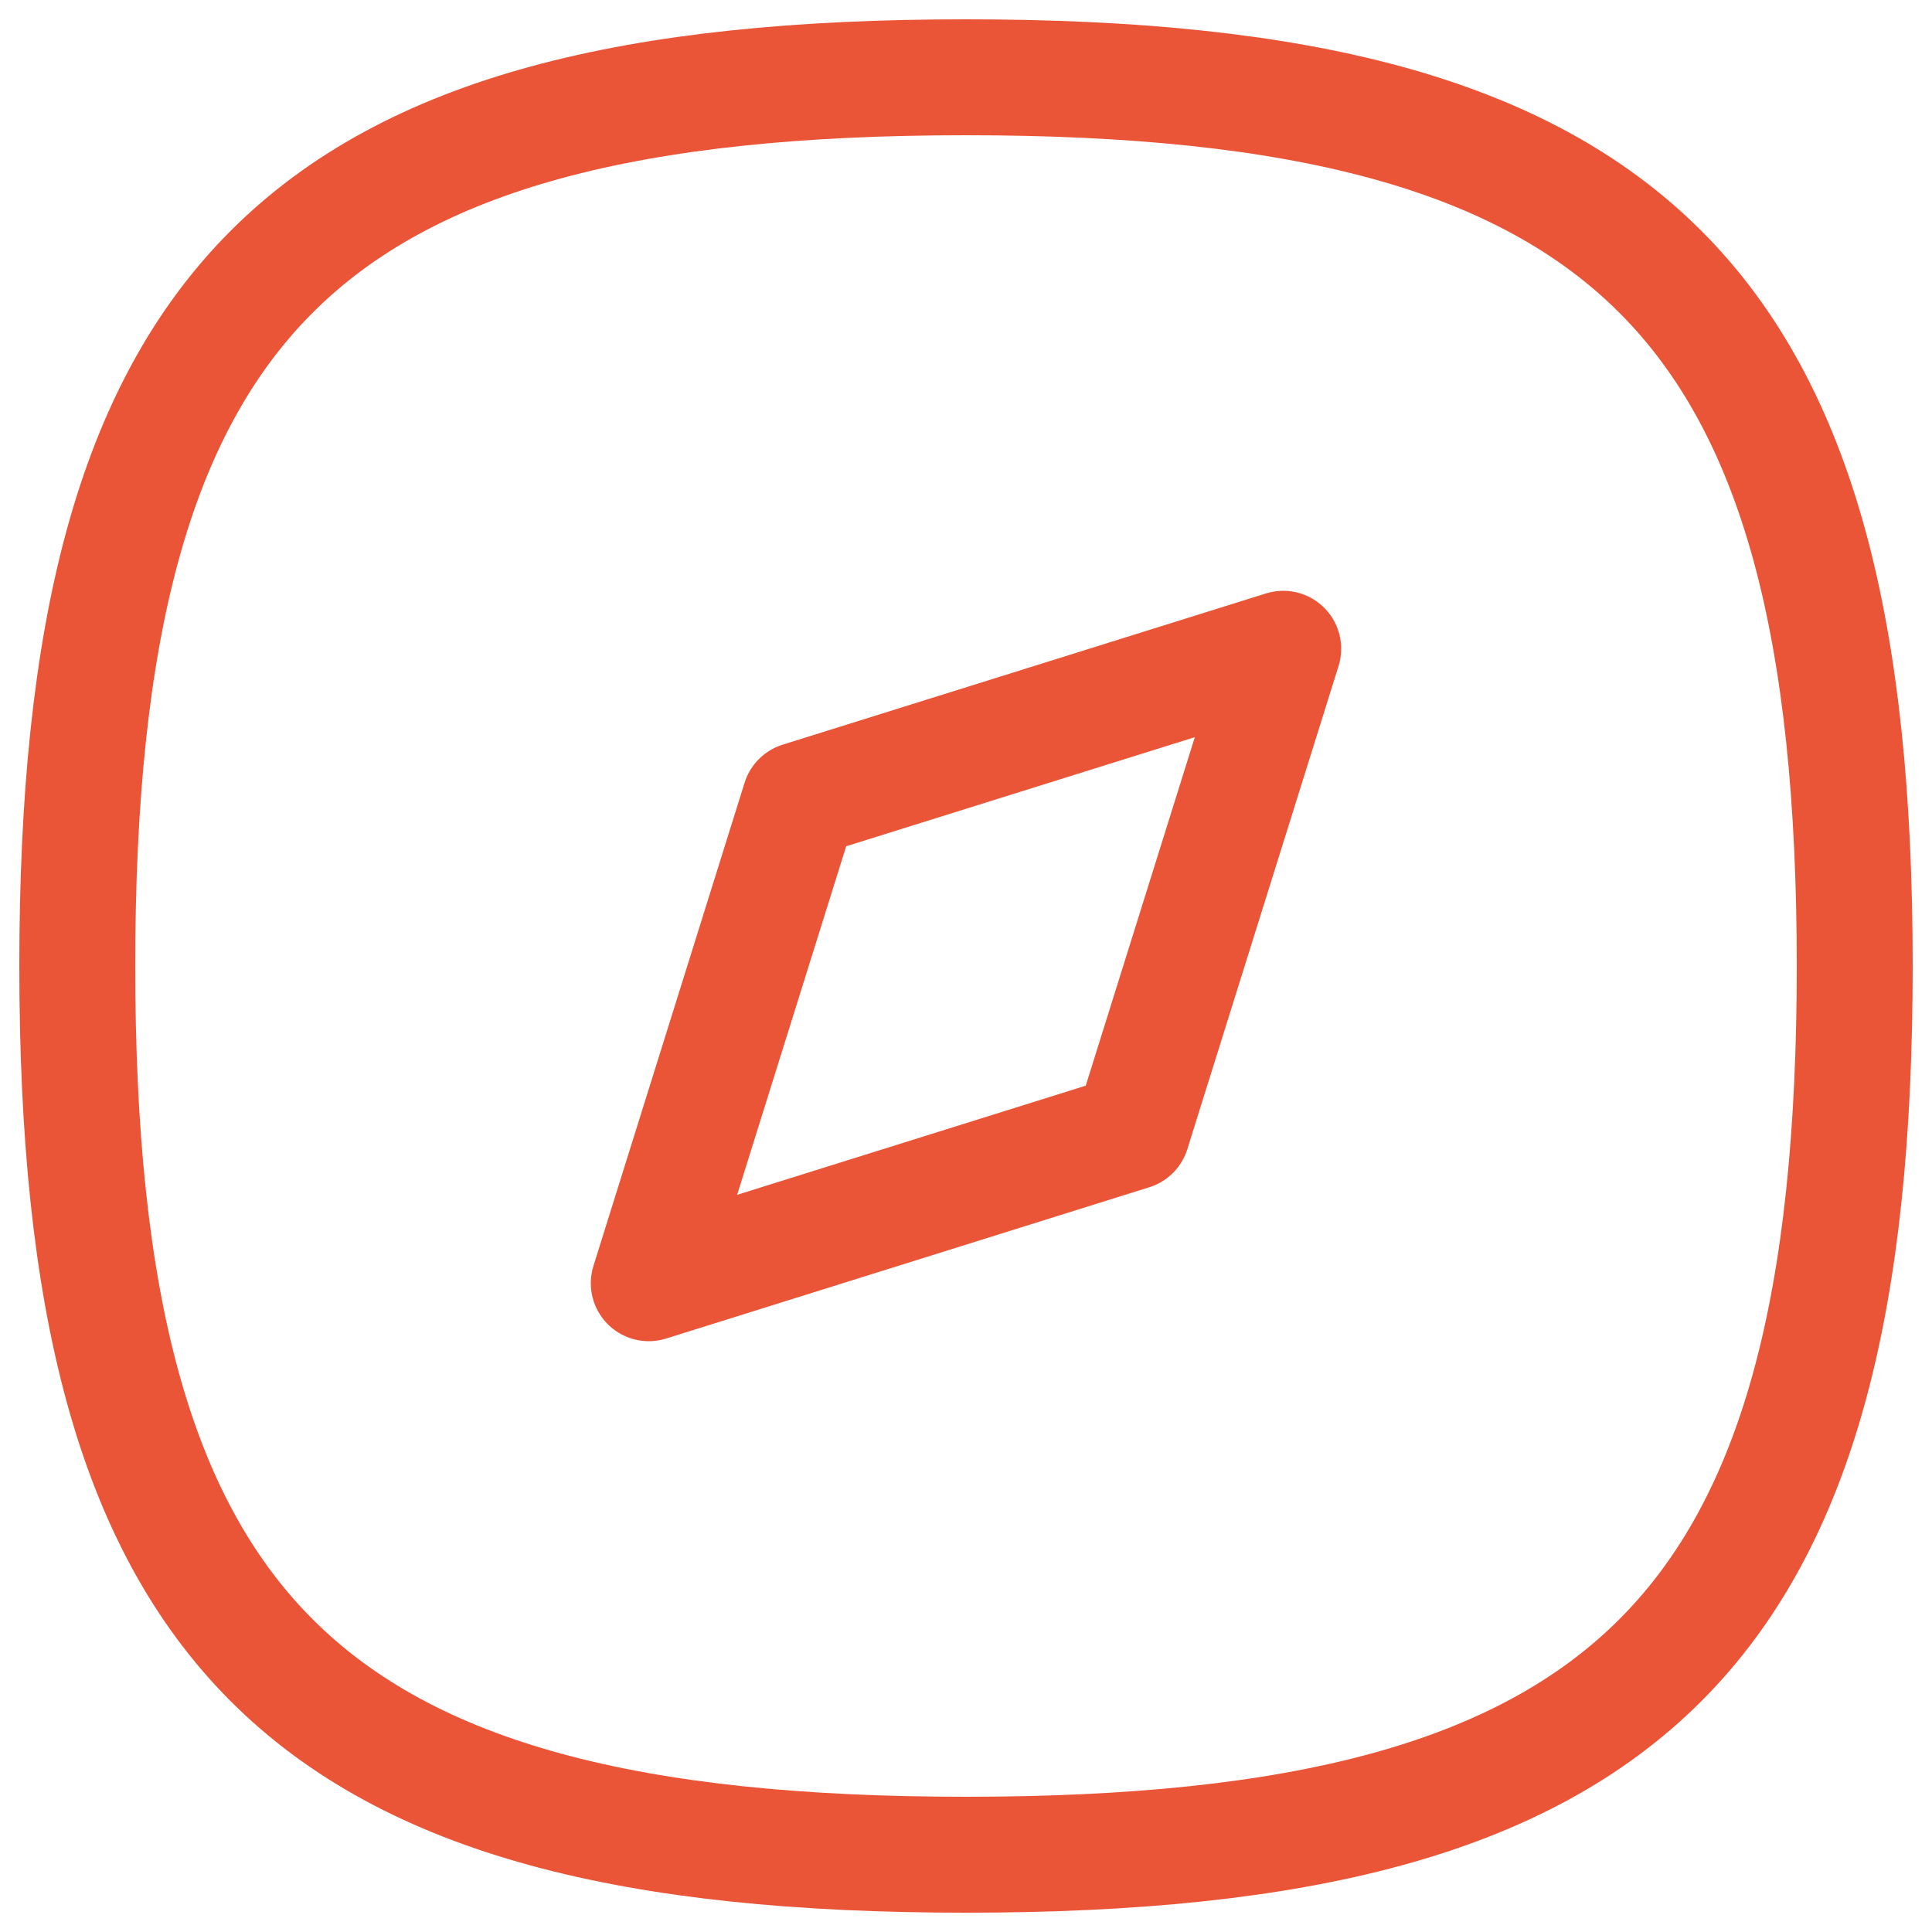 <svg width="25" height="25" viewBox="0 0 25 25" fill="none" xmlns="http://www.w3.org/2000/svg">
<path fill-rule="evenodd" clip-rule="evenodd" d="M1 12.5C1 21.124 3.876 24 12.5 24C21.124 24 24 21.124 24 12.5C24 3.876 21.124 1 12.5 1C3.876 1 1 3.876 1 12.5Z" stroke="#EA5437" stroke-width="1.5" stroke-linecap="round" stroke-linejoin="round"/>
<path fill-rule="evenodd" clip-rule="evenodd" d="M8.395 16.605L10.351 10.352L16.605 8.395L14.648 14.647L8.395 16.605Z" stroke="#EA5437" stroke-width="1.5" stroke-linecap="round" stroke-linejoin="round"/>
</svg>
